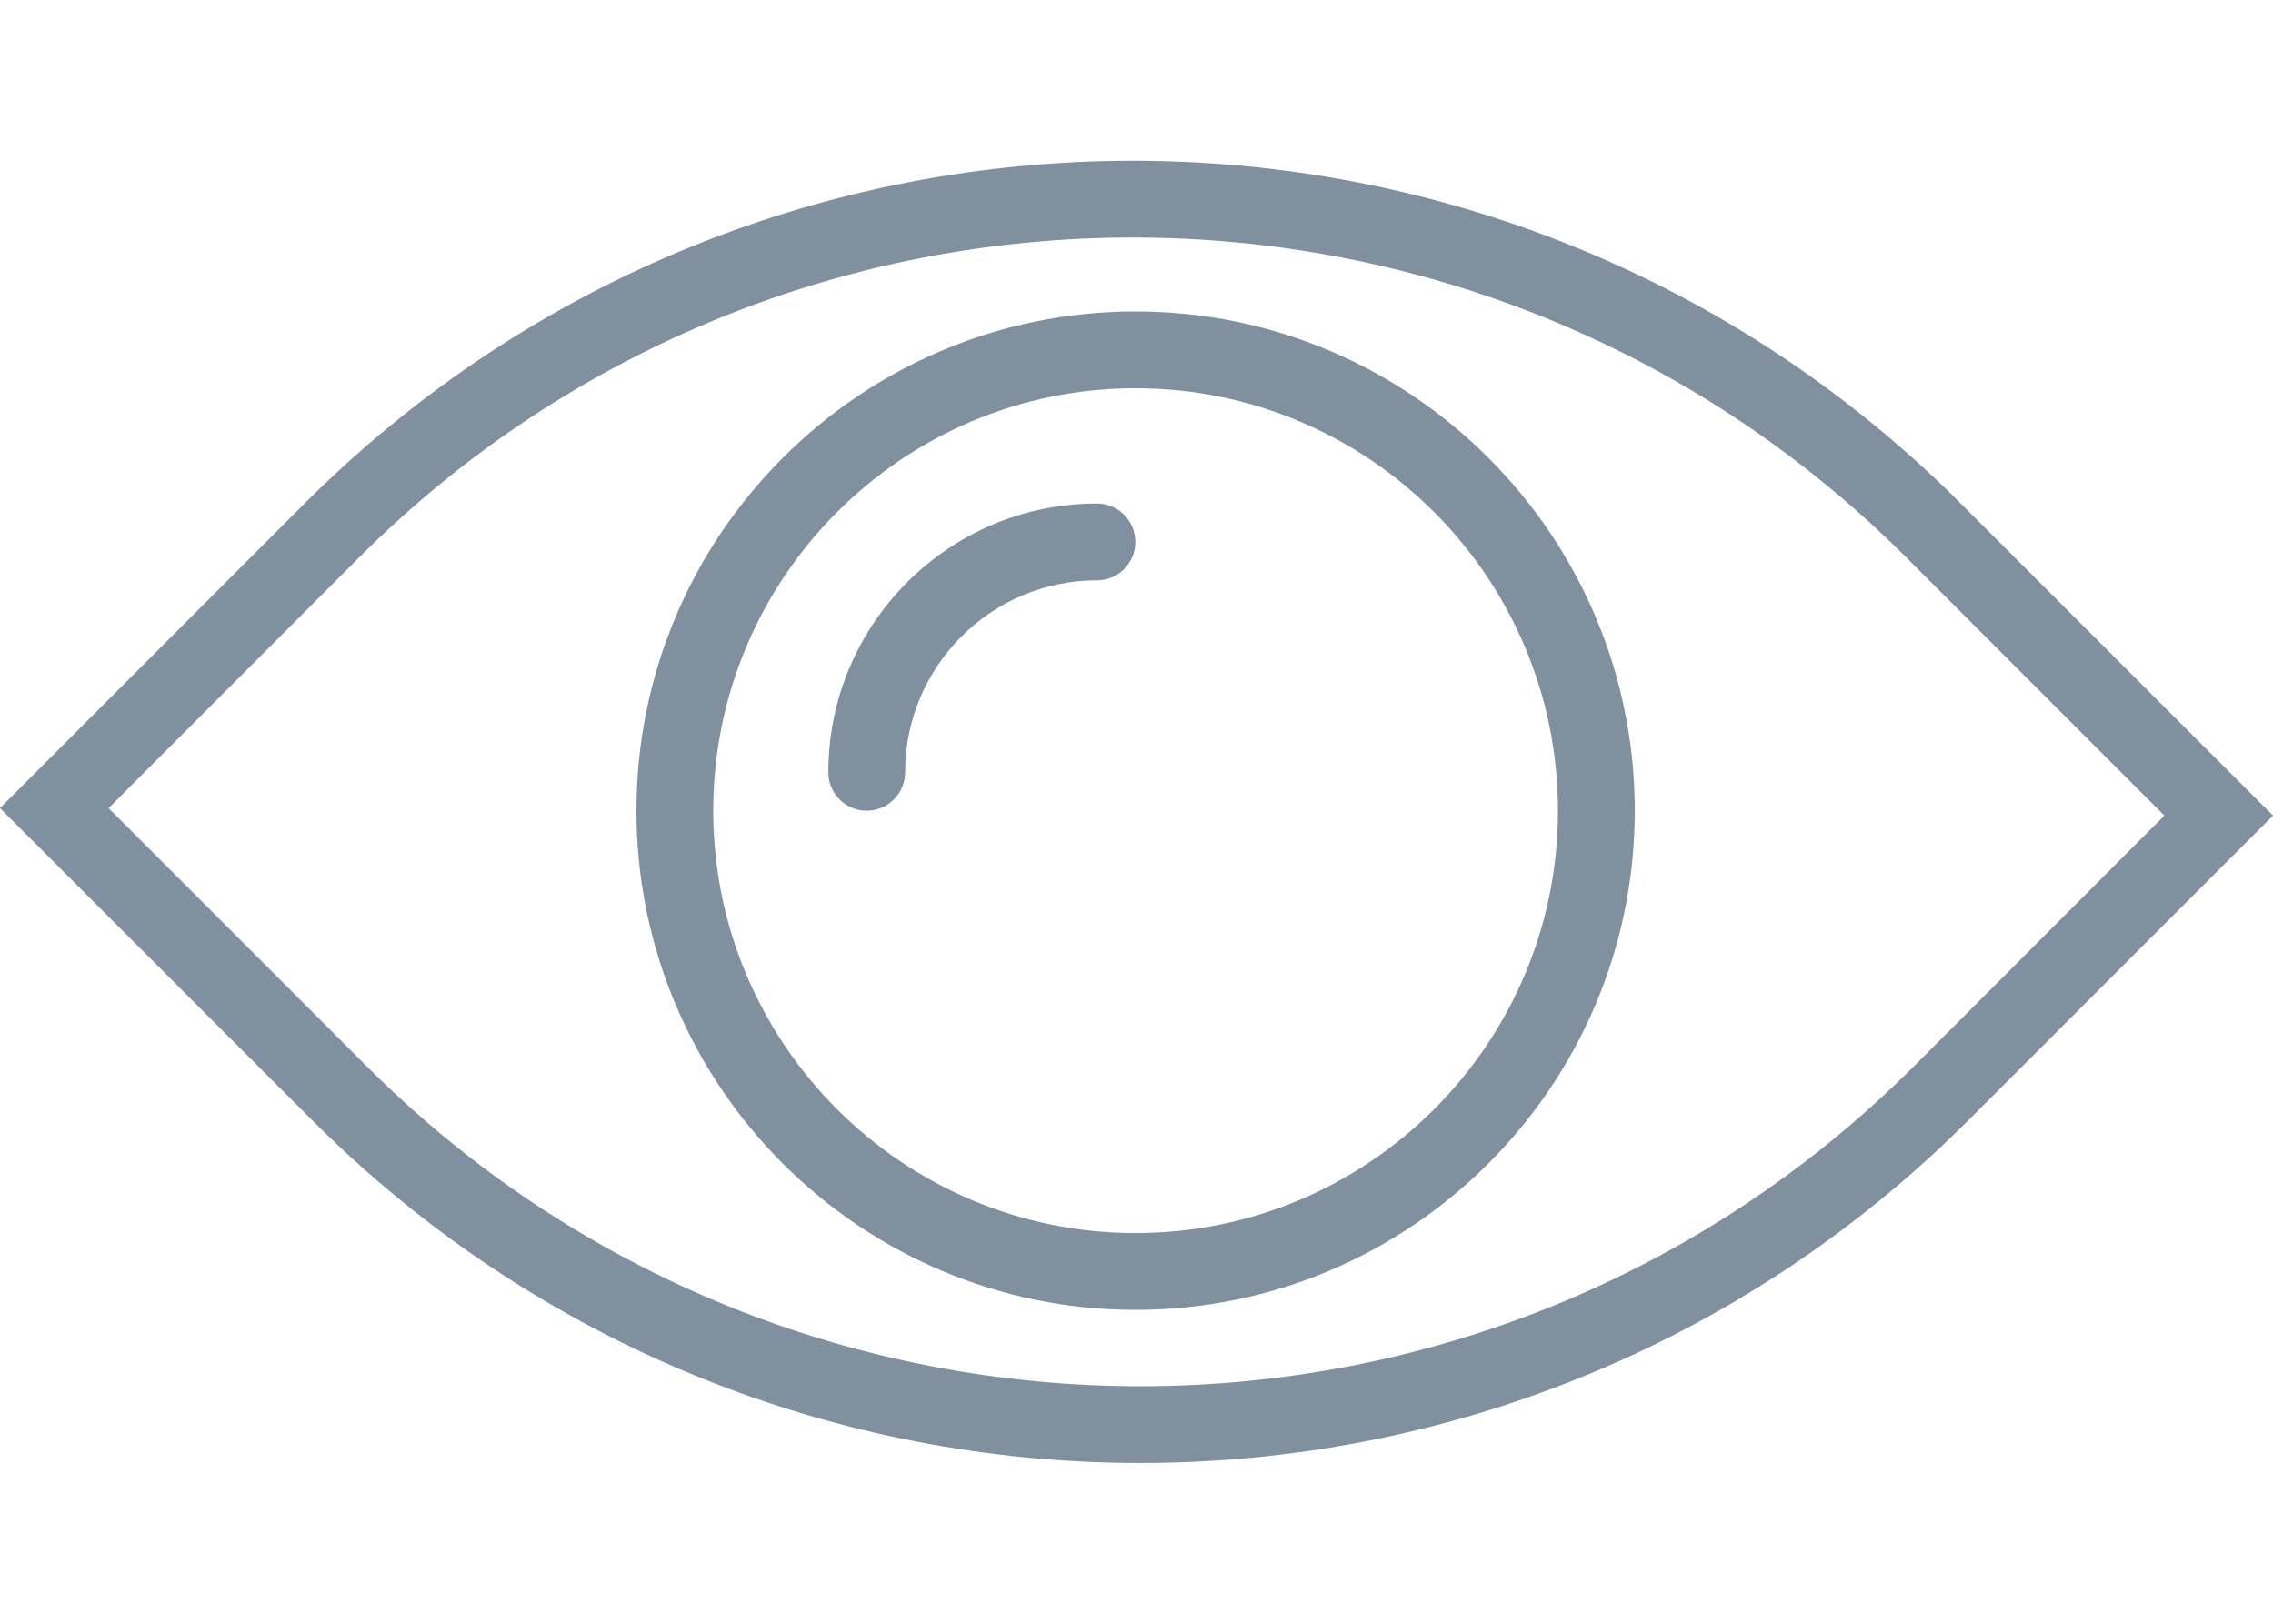 <svg width="14" height="10" viewBox="0 0 14 10" fill="none" xmlns="http://www.w3.org/2000/svg">
<path d="M12.075 3.099C9.264 0.287 4.69 0.287 1.878 3.099L0 4.977L1.925 6.901C3.33 8.307 5.177 9.01 7.023 9.01C8.87 9.01 10.716 8.307 12.122 6.901L14 5.023L12.075 3.099ZM11.788 6.567C9.161 9.194 4.886 9.194 2.259 6.567L0.669 4.977L2.212 3.433C4.839 0.806 9.114 0.806 11.741 3.433L13.331 5.023L11.788 6.567Z" fill="#81909F"/>
<path d="M6.757 3.101C5.844 3.101 5.102 3.844 5.102 4.756C5.102 4.887 5.208 4.993 5.338 4.993C5.469 4.993 5.575 4.887 5.575 4.756C5.575 4.104 6.105 3.574 6.757 3.574C6.888 3.574 6.993 3.468 6.993 3.338C6.993 3.207 6.888 3.101 6.757 3.101Z" fill="#81909F"/>
<path d="M6.994 1.918C5.299 1.918 3.92 3.298 3.92 4.993C3.92 6.688 5.299 8.067 6.994 8.067C8.689 8.067 10.069 6.688 10.069 4.993C10.069 3.298 8.69 1.918 6.994 1.918ZM6.994 7.594C5.56 7.594 4.393 6.427 4.393 4.993C4.393 3.558 5.56 2.391 6.994 2.391C8.429 2.391 9.596 3.558 9.596 4.993C9.596 6.427 8.429 7.594 6.994 7.594Z" fill="#81909F"/>
</svg>
